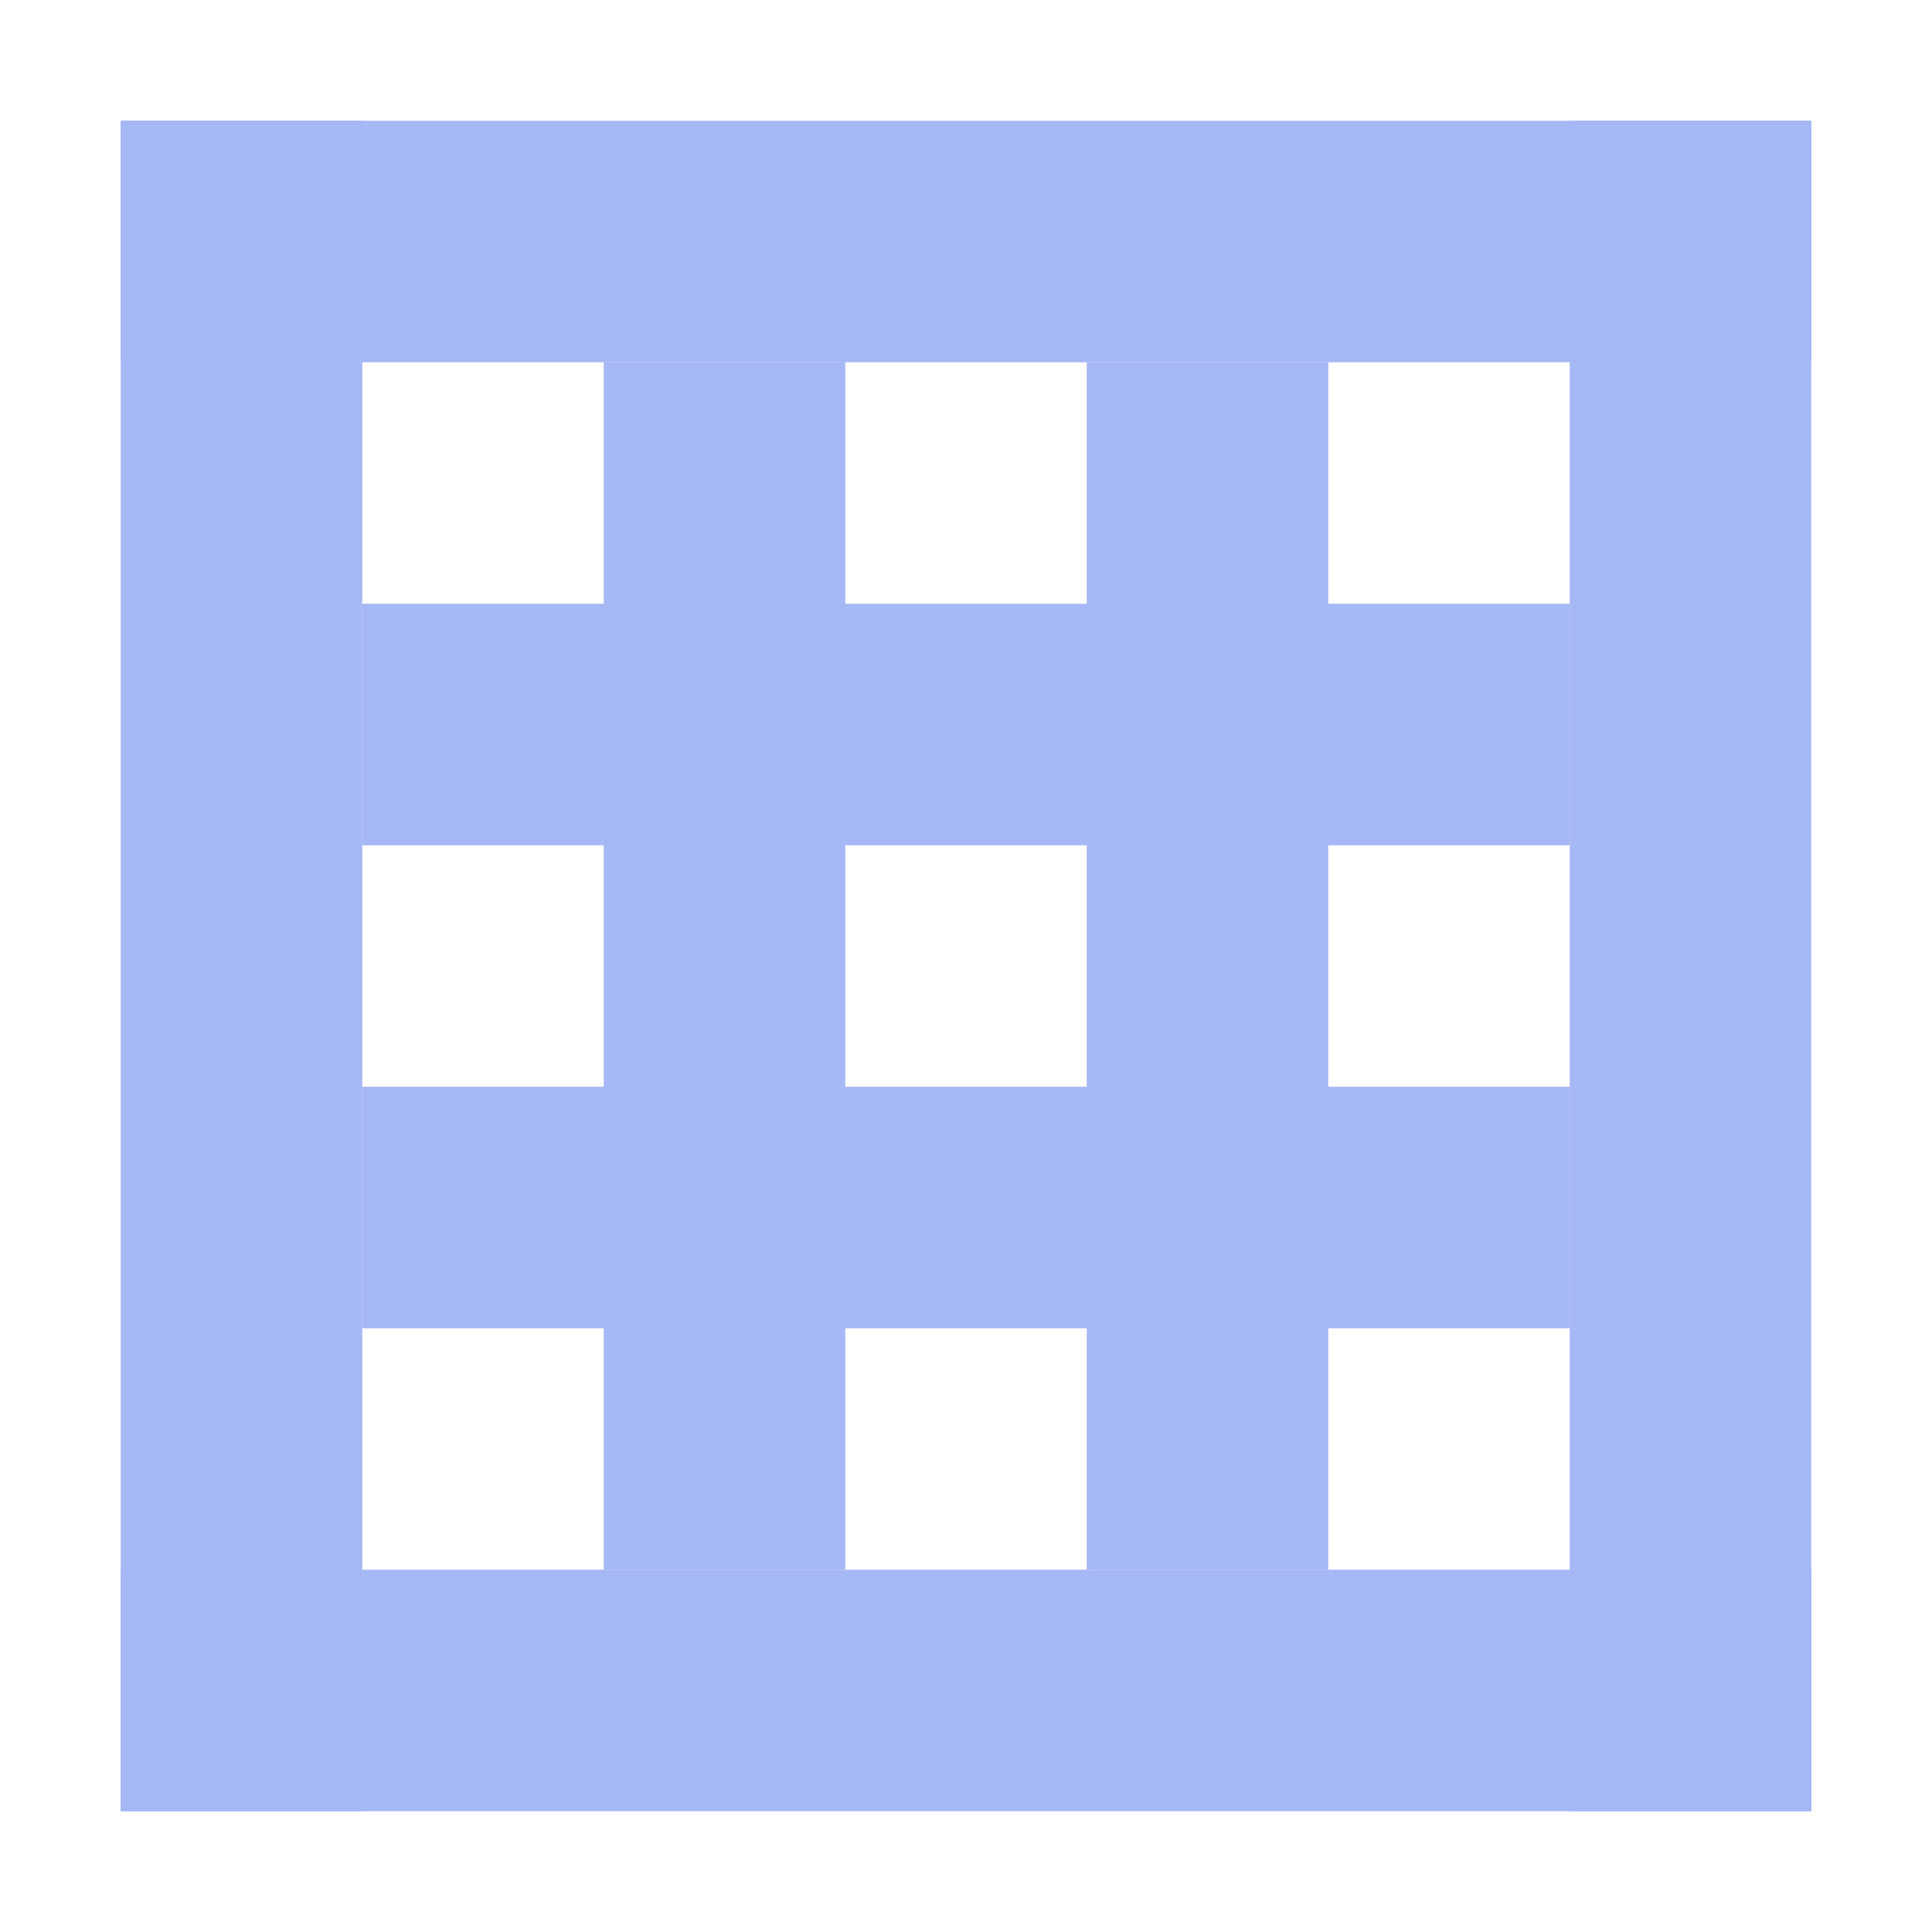 <svg xmlns="http://www.w3.org/2000/svg" xmlns:svg="http://www.w3.org/2000/svg" id="svg2" width="16" height="16" version="1.1" viewBox="0 0 16 16"><g id="layer1" transform="translate(0,-1036.362)"><rect style="opacity:1;fill:#a5b7f4;fill-opacity:.988;stroke:none;stroke-width:2;stroke-linecap:round;stroke-linejoin:round;stroke-miterlimit:4;stroke-dasharray:none;stroke-dashoffset:0;stroke-opacity:1" id="rect4154" width="2" height="10" x="5" y="1039.362"/><rect id="rect4156" width="2" height="10" x="9" y="1039.362" style="opacity:1;fill:#a5b7f4;fill-opacity:.988;stroke:none;stroke-width:2;stroke-linecap:round;stroke-linejoin:round;stroke-miterlimit:4;stroke-dasharray:none;stroke-dashoffset:0;stroke-opacity:1"/><rect style="opacity:1;fill:#a5b7f4;fill-opacity:.988;stroke:none;stroke-width:2;stroke-linecap:round;stroke-linejoin:round;stroke-miterlimit:4;stroke-dasharray:none;stroke-dashoffset:0;stroke-opacity:1" id="rect4158" width="2" height="10" x="1041.362" y="-13" transform="matrix(0,1,-1,0,0,0)"/><rect id="rect4160" width="2" height="10" x="1045.362" y="-13" transform="matrix(0,1,-1,0,0,0)" style="opacity:1;fill:#a5b7f4;fill-opacity:.988;stroke:none;stroke-width:2;stroke-linecap:round;stroke-linejoin:round;stroke-miterlimit:4;stroke-dasharray:none;stroke-dashoffset:0;stroke-opacity:1"/><rect id="rect4162" width="2" height="14" x="1037.362" y="-15" transform="matrix(0,1,-1,0,0,0)" style="opacity:1;fill:#a5b7f4;fill-opacity:.988;stroke:none;stroke-width:2;stroke-linecap:round;stroke-linejoin:round;stroke-miterlimit:4;stroke-dasharray:none;stroke-dashoffset:0;stroke-opacity:1"/><rect style="opacity:1;fill:#a5b7f4;fill-opacity:.988;stroke:none;stroke-width:2;stroke-linecap:round;stroke-linejoin:round;stroke-miterlimit:4;stroke-dasharray:none;stroke-dashoffset:0;stroke-opacity:1" id="rect4164" width="2" height="14" x="1049.362" y="-15" transform="matrix(0,1,-1,0,0,0)"/><rect id="rect4166" width="2" height="14" x="-15" y="-1051.362" transform="scale(-1,-1)" style="opacity:1;fill:#a5b7f4;fill-opacity:.988;stroke:none;stroke-width:2;stroke-linecap:round;stroke-linejoin:round;stroke-miterlimit:4;stroke-dasharray:none;stroke-dashoffset:0;stroke-opacity:1"/><rect style="opacity:1;fill:#a5b7f4;fill-opacity:.988;stroke:none;stroke-width:2;stroke-linecap:round;stroke-linejoin:round;stroke-miterlimit:4;stroke-dasharray:none;stroke-dashoffset:0;stroke-opacity:1" id="rect4168" width="2" height="14" x="-3" y="-1051.362" transform="scale(-1,-1)"/></g></svg>